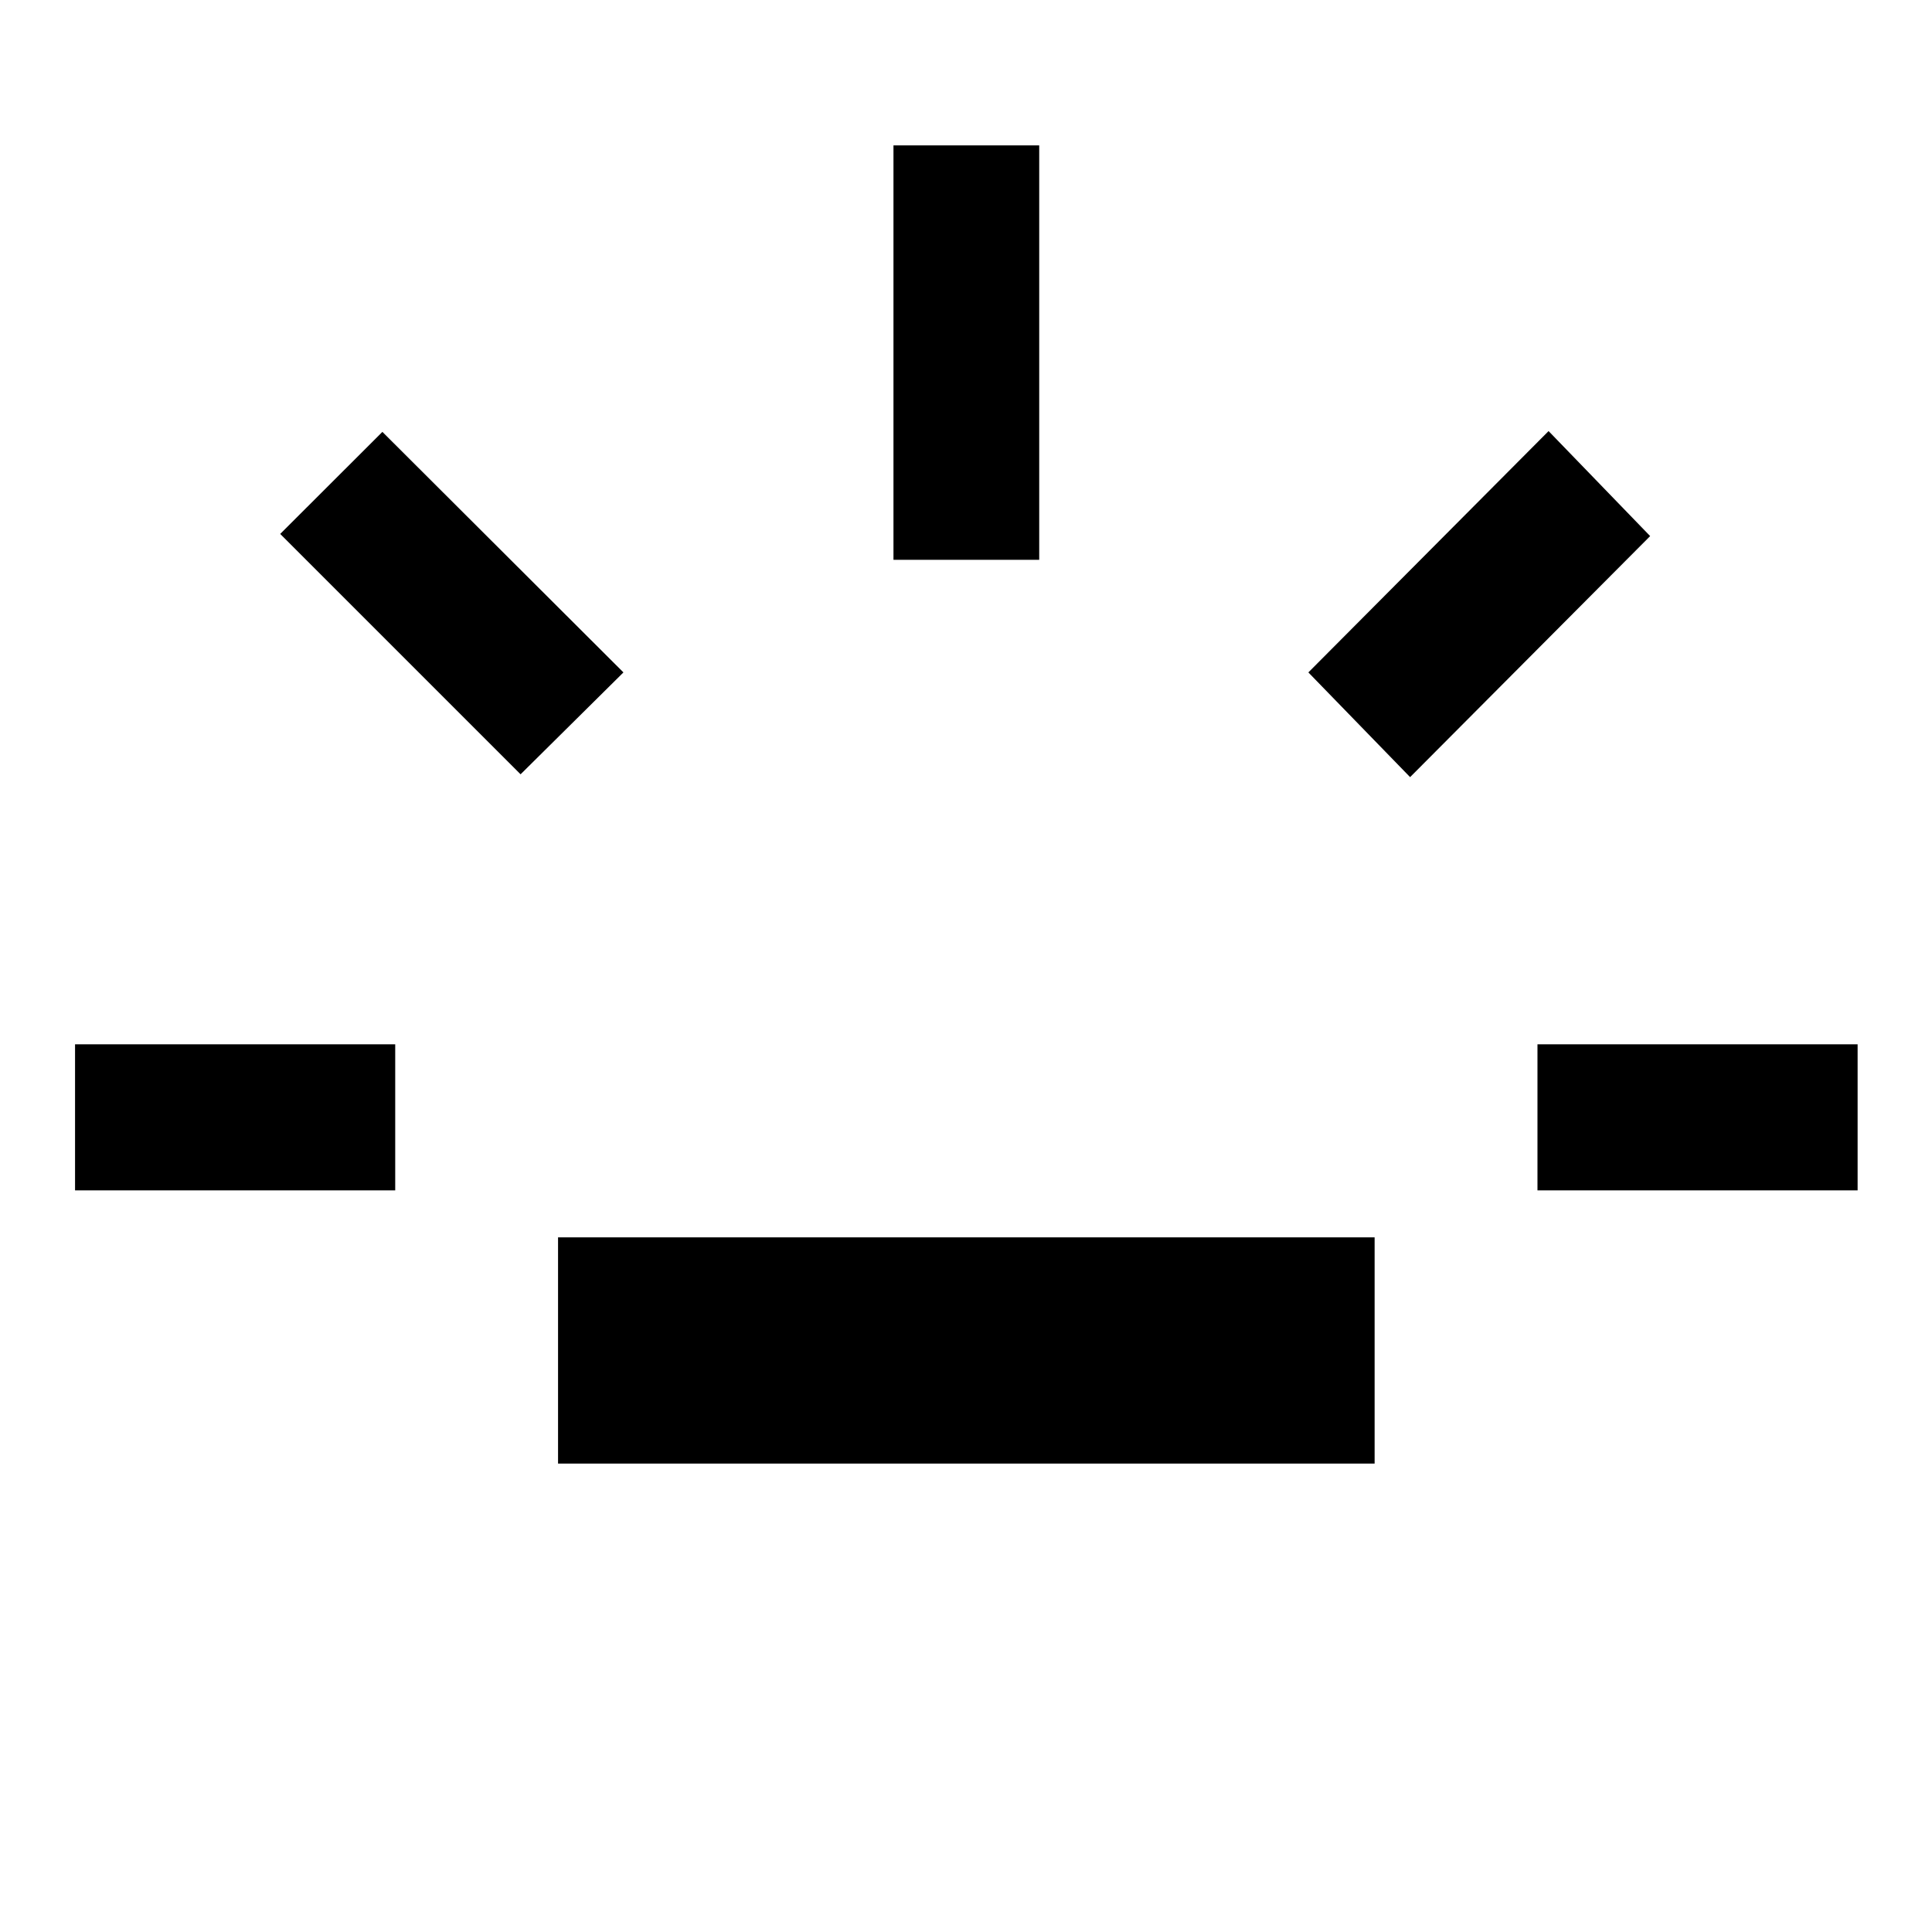 <svg xmlns="http://www.w3.org/2000/svg" height="40" viewBox="0 -960 960 960" width="40"><path d="M37.29-368.5v-72.58h159.09v72.58H37.29Zm221.38-206.75L139.23-694.69l50.78-50.71 119.77 119.52-51.11 50.63Zm18.62 342.5v-112.42h405.75v112.42H277.29Zm166.67-449.08v-205.92h72.42v205.92h-72.42Zm256.71 107.98-50.55-52.03L769.48-745.8l50.47 52.18-119.28 119.77Zm63.29 205.35v-72.58h159.08v72.58H763.96Z"/></svg>